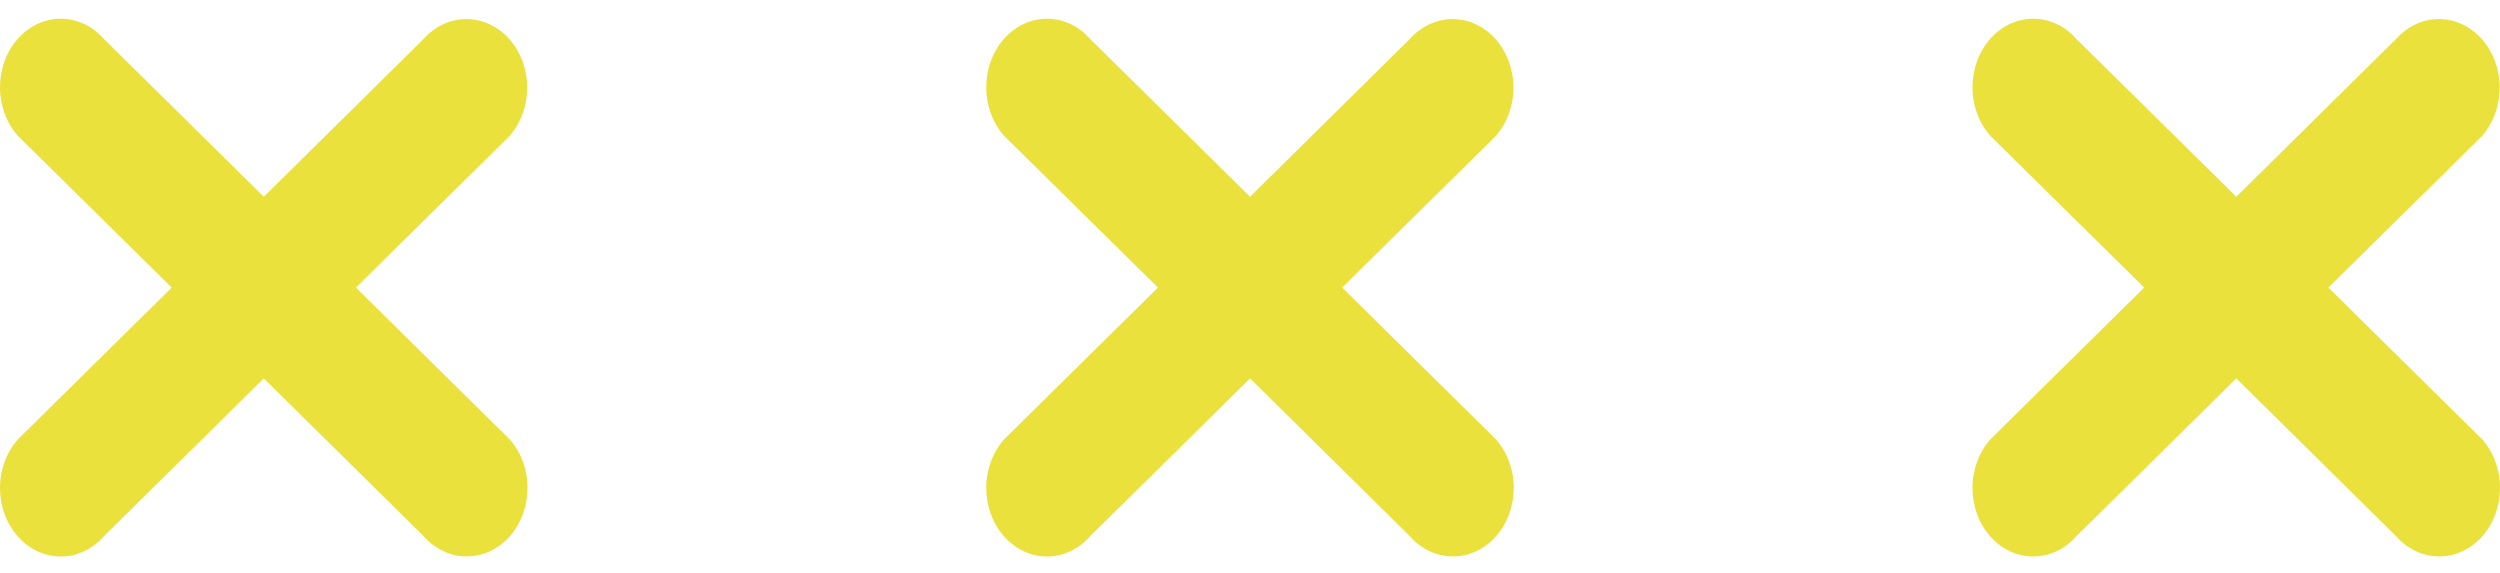 <svg width="109" height="25" viewBox="0 0 109 25" fill="none" xmlns="http://www.w3.org/2000/svg">
<path d="M22.21 1.708C22.708 2.269 22.987 3.029 22.987 3.822C22.987 4.614 22.708 5.374 22.21 5.935L15.518 12.538L22.208 19.141C22.458 19.418 22.656 19.747 22.792 20.111C22.928 20.474 22.999 20.865 23 21.259C23.001 21.654 22.933 22.045 22.8 22.41C22.667 22.775 22.471 23.106 22.224 23.385C21.976 23.664 21.682 23.885 21.359 24.035C21.035 24.186 20.689 24.262 20.339 24.26C19.989 24.259 19.643 24.179 19.32 24.026C18.998 23.873 18.705 23.649 18.46 23.368L11.502 16.498L4.54 23.37C4.295 23.651 4.002 23.875 3.68 24.028C3.357 24.182 3.011 24.261 2.661 24.263C2.311 24.265 1.965 24.188 1.641 24.038C1.318 23.887 1.024 23.666 0.776 23.387C0.529 23.108 0.333 22.777 0.2 22.412C0.066 22.047 -0.001 21.656 2.18411e-05 21.262C0.001 20.867 0.072 20.477 0.208 20.113C0.344 19.75 0.542 19.42 0.792 19.143L7.487 12.538L0.792 5.935C0.542 5.658 0.344 5.329 0.208 4.965C0.072 4.601 0.001 4.211 2.10606e-05 3.817C-0.001 3.422 0.066 3.031 0.2 2.666C0.333 2.301 0.529 1.97 0.776 1.691C1.024 1.412 1.318 1.191 1.641 1.041C1.965 0.89 2.311 0.814 2.661 0.815C3.011 0.817 3.357 0.897 3.68 1.05C4.002 1.203 4.295 1.427 4.54 1.708L11.502 8.578L18.46 1.708C18.706 1.43 18.998 1.21 19.32 1.059C19.642 0.909 19.987 0.832 20.335 0.832C20.684 0.832 21.029 0.909 21.35 1.059C21.672 1.21 21.964 1.43 22.21 1.708Z" fill="#EBE13C"/>
<path d="M65.21 1.708C65.708 2.269 65.987 3.029 65.987 3.822C65.987 4.614 65.708 5.374 65.21 5.935L58.518 12.538L65.208 19.141C65.458 19.418 65.656 19.747 65.792 20.111C65.928 20.474 65.999 20.865 66 21.259C66.001 21.654 65.933 22.045 65.8 22.41C65.667 22.775 65.471 23.106 65.224 23.385C64.976 23.664 64.682 23.885 64.359 24.035C64.035 24.186 63.688 24.262 63.339 24.26C62.989 24.259 62.643 24.179 62.32 24.026C61.998 23.873 61.705 23.649 61.46 23.368L54.502 16.498L47.54 23.37C47.295 23.651 47.002 23.875 46.68 24.028C46.357 24.182 46.011 24.261 45.661 24.263C45.312 24.265 44.965 24.188 44.641 24.038C44.318 23.887 44.024 23.666 43.776 23.387C43.529 23.108 43.333 22.777 43.2 22.412C43.066 22.047 42.999 21.656 43 21.262C43.001 20.867 43.072 20.477 43.208 20.113C43.344 19.75 43.542 19.42 43.792 19.143L50.487 12.538L43.792 5.935C43.542 5.658 43.344 5.329 43.208 4.965C43.072 4.601 43.001 4.211 43 3.817C42.999 3.422 43.066 3.031 43.2 2.666C43.333 2.301 43.529 1.97 43.776 1.691C44.024 1.412 44.318 1.191 44.641 1.041C44.965 0.89 45.312 0.814 45.661 0.815C46.011 0.817 46.357 0.897 46.68 1.05C47.002 1.203 47.295 1.427 47.54 1.708L54.502 8.578L61.46 1.708C61.706 1.43 61.998 1.21 62.32 1.059C62.642 0.909 62.987 0.832 63.335 0.832C63.684 0.832 64.028 0.909 64.35 1.059C64.672 1.21 64.964 1.43 65.21 1.708Z" fill="#EBE13C"/>
<path d="M108.211 1.708C108.708 2.269 108.987 3.029 108.987 3.822C108.987 4.614 108.708 5.374 108.211 5.935L101.518 12.538L108.208 19.141C108.458 19.418 108.656 19.747 108.792 20.111C108.928 20.474 108.999 20.865 109 21.259C109.001 21.654 108.934 22.045 108.8 22.41C108.667 22.775 108.471 23.106 108.224 23.385C107.976 23.664 107.682 23.885 107.359 24.035C107.035 24.186 106.689 24.262 106.339 24.26C105.989 24.259 105.643 24.179 105.32 24.026C104.998 23.873 104.705 23.649 104.46 23.368L97.502 16.498L90.54 23.37C90.295 23.651 90.002 23.875 89.68 24.028C89.357 24.182 89.011 24.261 88.661 24.263C88.311 24.265 87.965 24.188 87.641 24.038C87.318 23.887 87.024 23.666 86.776 23.387C86.529 23.108 86.333 22.777 86.2 22.412C86.067 22.047 85.999 21.656 86 21.262C86.001 20.867 86.072 20.477 86.208 20.113C86.344 19.75 86.542 19.42 86.792 19.143L93.487 12.538L86.792 5.935C86.542 5.658 86.344 5.329 86.208 4.965C86.072 4.601 86.001 4.211 86 3.817C85.999 3.422 86.067 3.031 86.2 2.666C86.333 2.301 86.529 1.97 86.776 1.691C87.024 1.412 87.318 1.191 87.641 1.041C87.965 0.89 88.311 0.814 88.661 0.815C89.011 0.817 89.357 0.897 89.68 1.05C90.002 1.203 90.295 1.427 90.54 1.708L97.502 8.578L104.46 1.708C104.706 1.43 104.998 1.21 105.32 1.059C105.642 0.909 105.987 0.832 106.335 0.832C106.684 0.832 107.029 0.909 107.35 1.059C107.672 1.21 107.964 1.43 108.211 1.708Z" fill="#EBE13C"/>
</svg>
